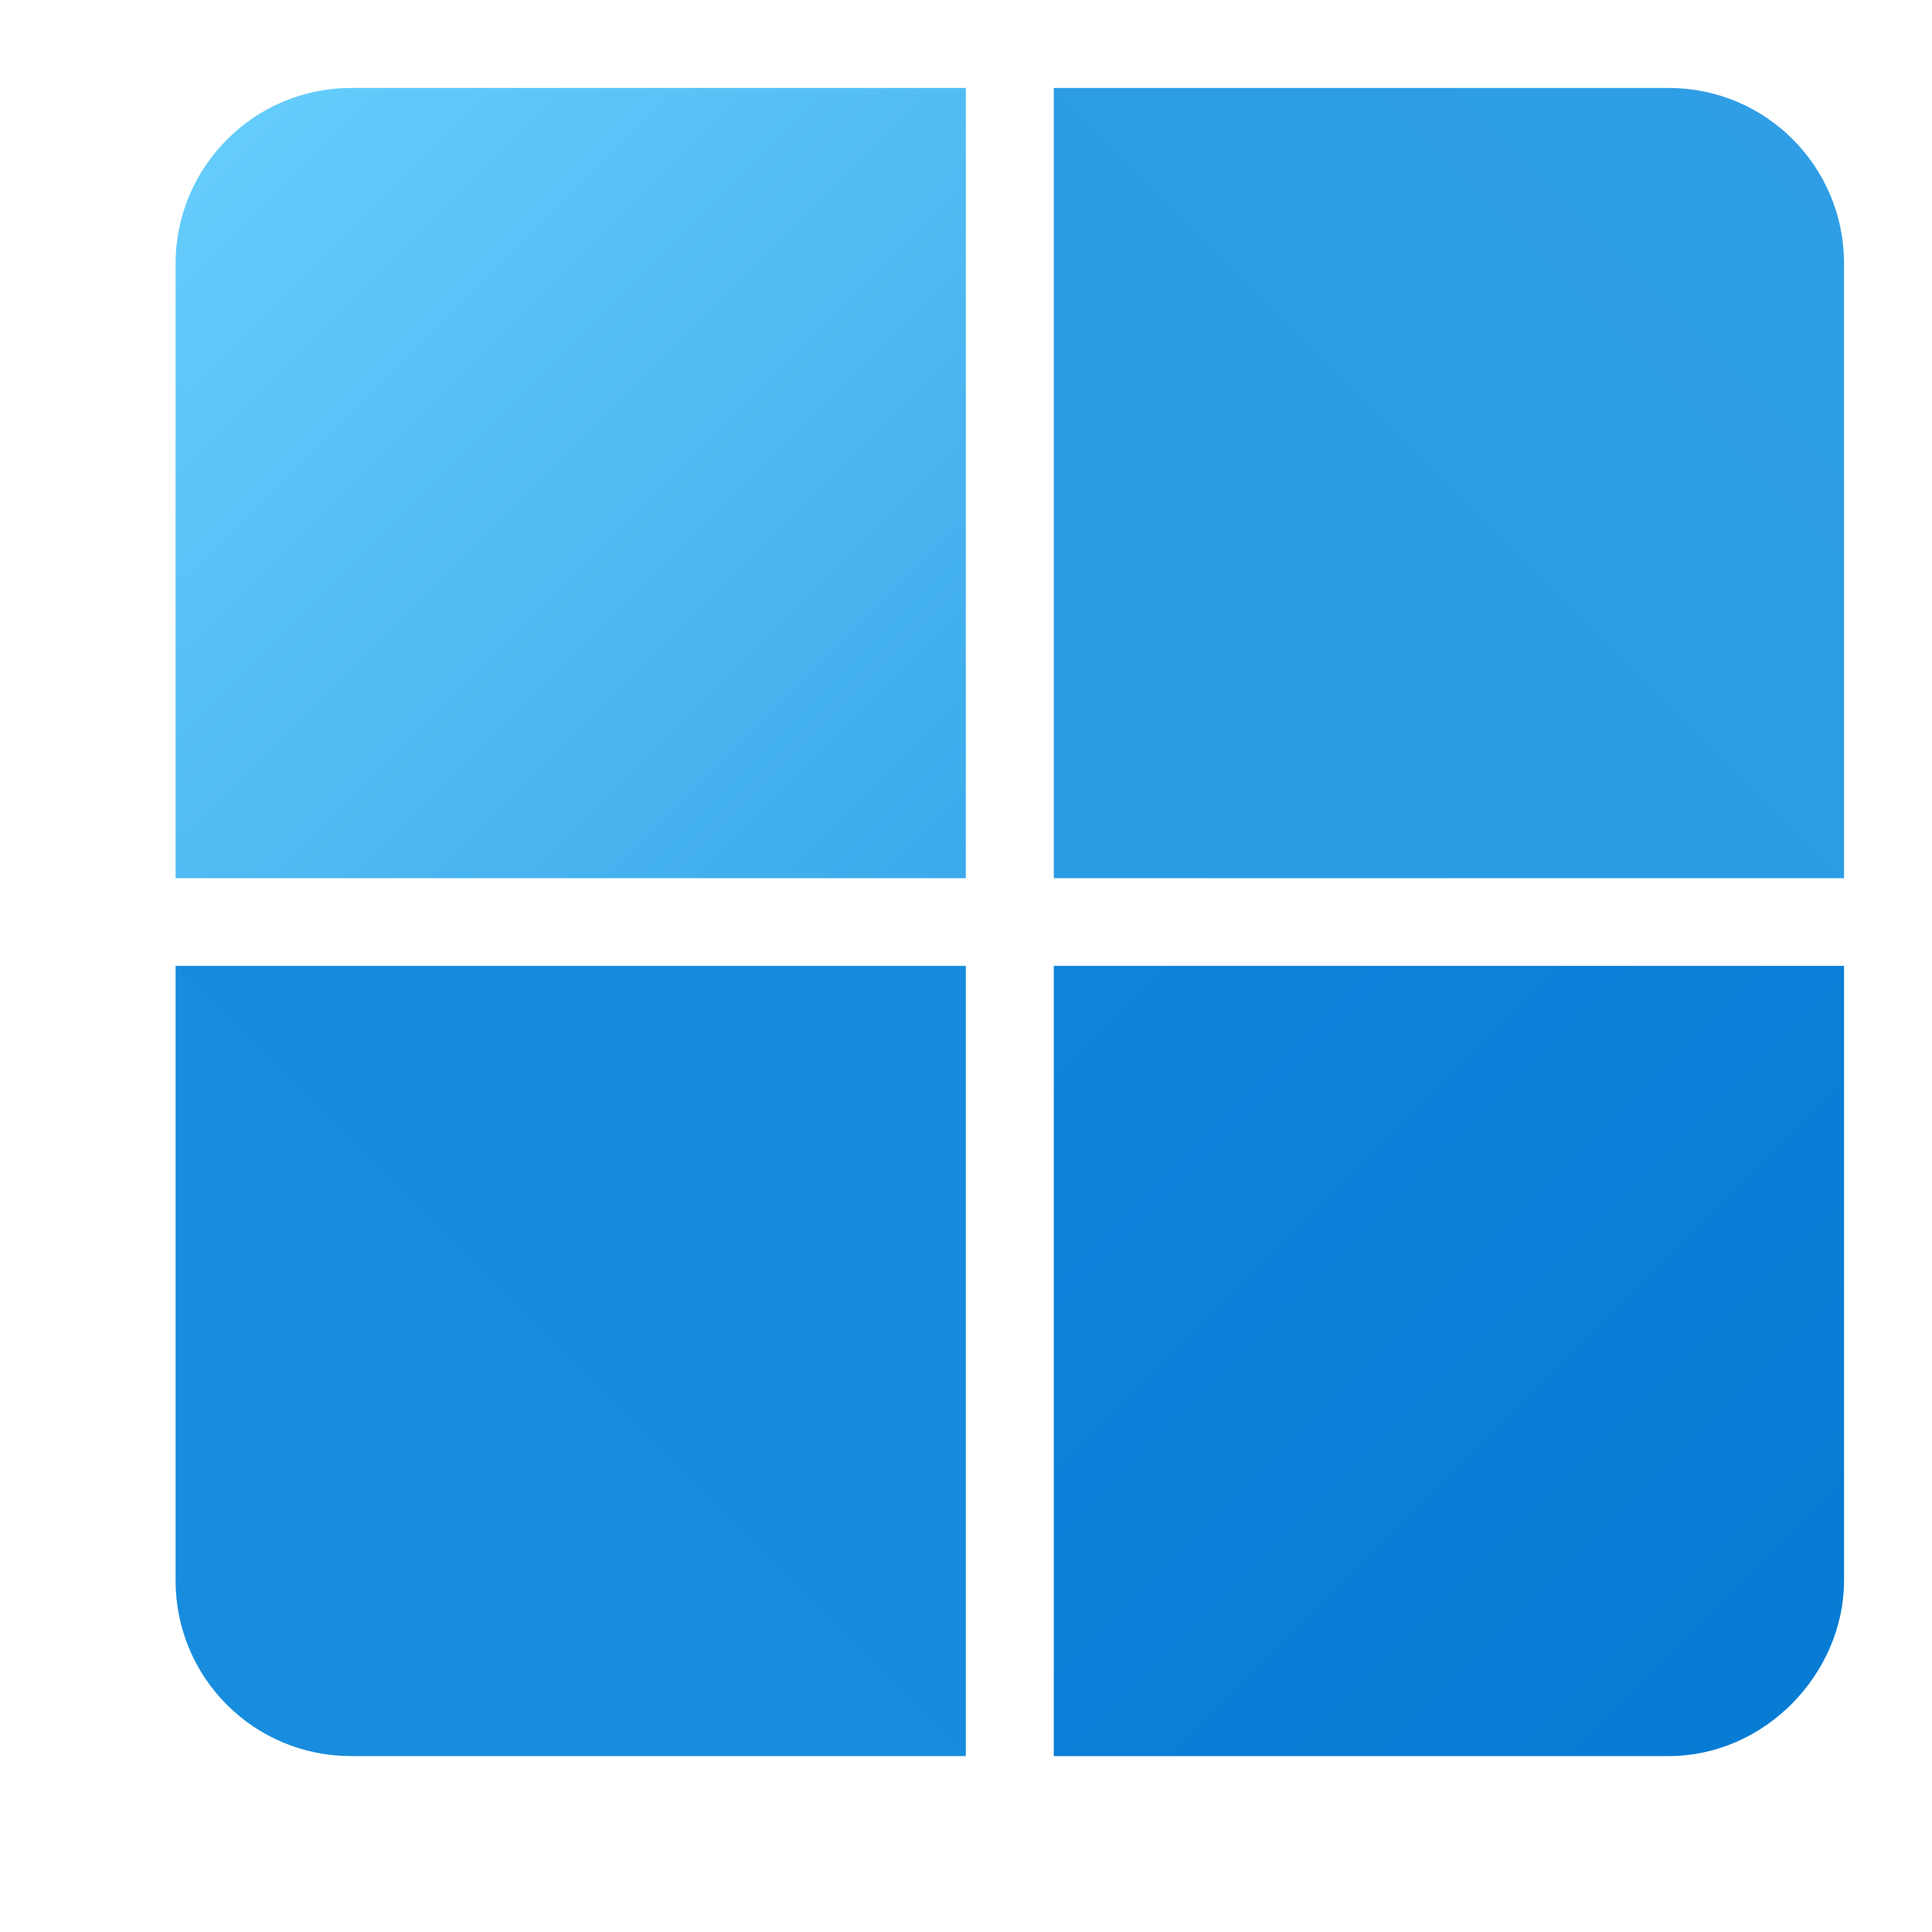 <?xml version="1.0" encoding="UTF-8" standalone="no"?>
<!-- Created with Inkscape (http://www.inkscape.org/) -->

<svg
   width="22"
   height="22"
   viewBox="0 0 5.821 5.821"
   version="1.1"
   id="svg5"
   inkscape:version="1.1.2 (0a00cf5339, 2022-02-04, custom)"
   sodipodi:docname="start-here.svg"
   xmlns:inkscape="http://www.inkscape.org/namespaces/inkscape"
   xmlns:sodipodi="http://sodipodi.sourceforge.net/DTD/sodipodi-0.dtd"
   xmlns:xlink="http://www.w3.org/1999/xlink"
   xmlns="http://www.w3.org/2000/svg"
   xmlns:svg="http://www.w3.org/2000/svg">
  <sodipodi:namedview
     id="namedview7"
     pagecolor="#ffffff"
     bordercolor="#666666"
     borderopacity="1.0"
     inkscape:pageshadow="2"
     inkscape:pageopacity="0.0"
     inkscape:pagecheckerboard="0"
     inkscape:document-units="px"
     showgrid="false"
     units="px"
     height="64px"
     inkscape:zoom="36.318182"
     inkscape:cx="10.986233"
     inkscape:cy="15.405507"
     inkscape:window-width="1920"
     inkscape:window-height="1004"
     inkscape:window-x="0"
     inkscape:window-y="24"
     inkscape:window-maximized="1"
     inkscape:current-layer="svg5" />
  <defs
     id="defs2">
    <linearGradient
       inkscape:collect="always"
       xlink:href="#linearGradient101101"
       id="linearGradient264652"
       x1="40"
       y1="40"
       x2="49"
       y2="49"
       gradientUnits="userSpaceOnUse"
       gradientTransform="matrix(0.265,0,0,0.265,-10.054,-10.319)" />
    <linearGradient
       inkscape:collect="always"
       id="linearGradient101101">
      <stop
         style="stop-color:#67cefc;stop-opacity:1"
         offset="0"
         id="stop101097" />
      <stop
         style="stop-color:#3baaeb;stop-opacity:1"
         offset="1"
         id="stop101099" />
    </linearGradient>
    <linearGradient
       inkscape:collect="always"
       xlink:href="#linearGradient37840"
       id="linearGradient265010"
       x1="50"
       y1="49"
       x2="59"
       y2="40"
       gradientUnits="userSpaceOnUse"
       gradientTransform="matrix(0.265,0,0,0.265,-10.054,-10.319)" />
    <linearGradient
       inkscape:collect="always"
       id="linearGradient37840">
      <stop
         style="stop-color:#2a9ce4;stop-opacity:1"
         offset="0"
         id="stop37836" />
      <stop
         style="stop-color:#2f9ee5;stop-opacity:1"
         offset="1"
         id="stop37838" />
    </linearGradient>
    <linearGradient
       inkscape:collect="always"
       xlink:href="#linearGradient50431"
       id="linearGradient265530"
       x1="40"
       y1="59"
       x2="49"
       y2="50"
       gradientUnits="userSpaceOnUse"
       gradientTransform="matrix(0.265,0,0,0.265,-10.054,-10.319)" />
    <linearGradient
       inkscape:collect="always"
       id="linearGradient50431">
      <stop
         style="stop-color:#188cdd;stop-opacity:1"
         offset="0"
         id="stop50427" />
      <stop
         style="stop-color:#178bdc;stop-opacity:1"
         offset="1"
         id="stop50429" />
    </linearGradient>
    <linearGradient
       inkscape:collect="always"
       xlink:href="#linearGradient249224"
       id="linearGradient265666"
       x1="50"
       y1="50"
       x2="59"
       y2="59"
       gradientUnits="userSpaceOnUse"
       gradientTransform="matrix(0.265,0,0,0.265,-10.054,-10.319)" />
    <linearGradient
       inkscape:collect="always"
       id="linearGradient249224">
      <stop
         style="stop-color:#0d83da;stop-opacity:1"
         offset="0"
         id="stop249220" />
      <stop
         style="stop-color:#057bd3;stop-opacity:1"
         offset="1"
         id="stop249222" />
    </linearGradient>
  </defs>
  <path
     id="rect264457"
     style="fill:url(#linearGradient264652);fill-opacity:1;stroke-width:0.298;stroke-linejoin:round"
     d="m 1.058,0.265 c -0.293,0 -0.529,0.239 -0.529,0.529 V 2.646 H 2.91 V 0.265 Z"
     sodipodi:nodetypes="cscccc" />
  <path
     id="rect264640"
     style="fill:url(#linearGradient265010);fill-opacity:1;stroke-width:0.298;stroke-linejoin:round"
     d="M 3.175,0.265 V 2.646 H 5.556 V 0.794 c 0,-0.293 -0.236,-0.529 -0.529,-0.529 z"
     sodipodi:nodetypes="cccssc" />
  <path
     id="rect264642"
     style="fill:url(#linearGradient265530);fill-opacity:1;stroke-width:0.298;stroke-linejoin:round"
     d="m 0.529,2.91 v 1.852 c 0,0.293 0.236,0.529 0.529,0.529 H 2.91 V 2.91 Z"
     sodipodi:nodetypes="cssccc" />
  <path
     id="rect264644"
     style="fill:url(#linearGradient265666);fill-opacity:1;stroke-width:0.298;stroke-linejoin:round"
     d="m 3.175,2.91 v 2.381 h 1.852 c 0.293,0 0.529,-0.251 0.529,-0.529 V 2.91 Z"
     sodipodi:nodetypes="ccsscc" />
</svg>
